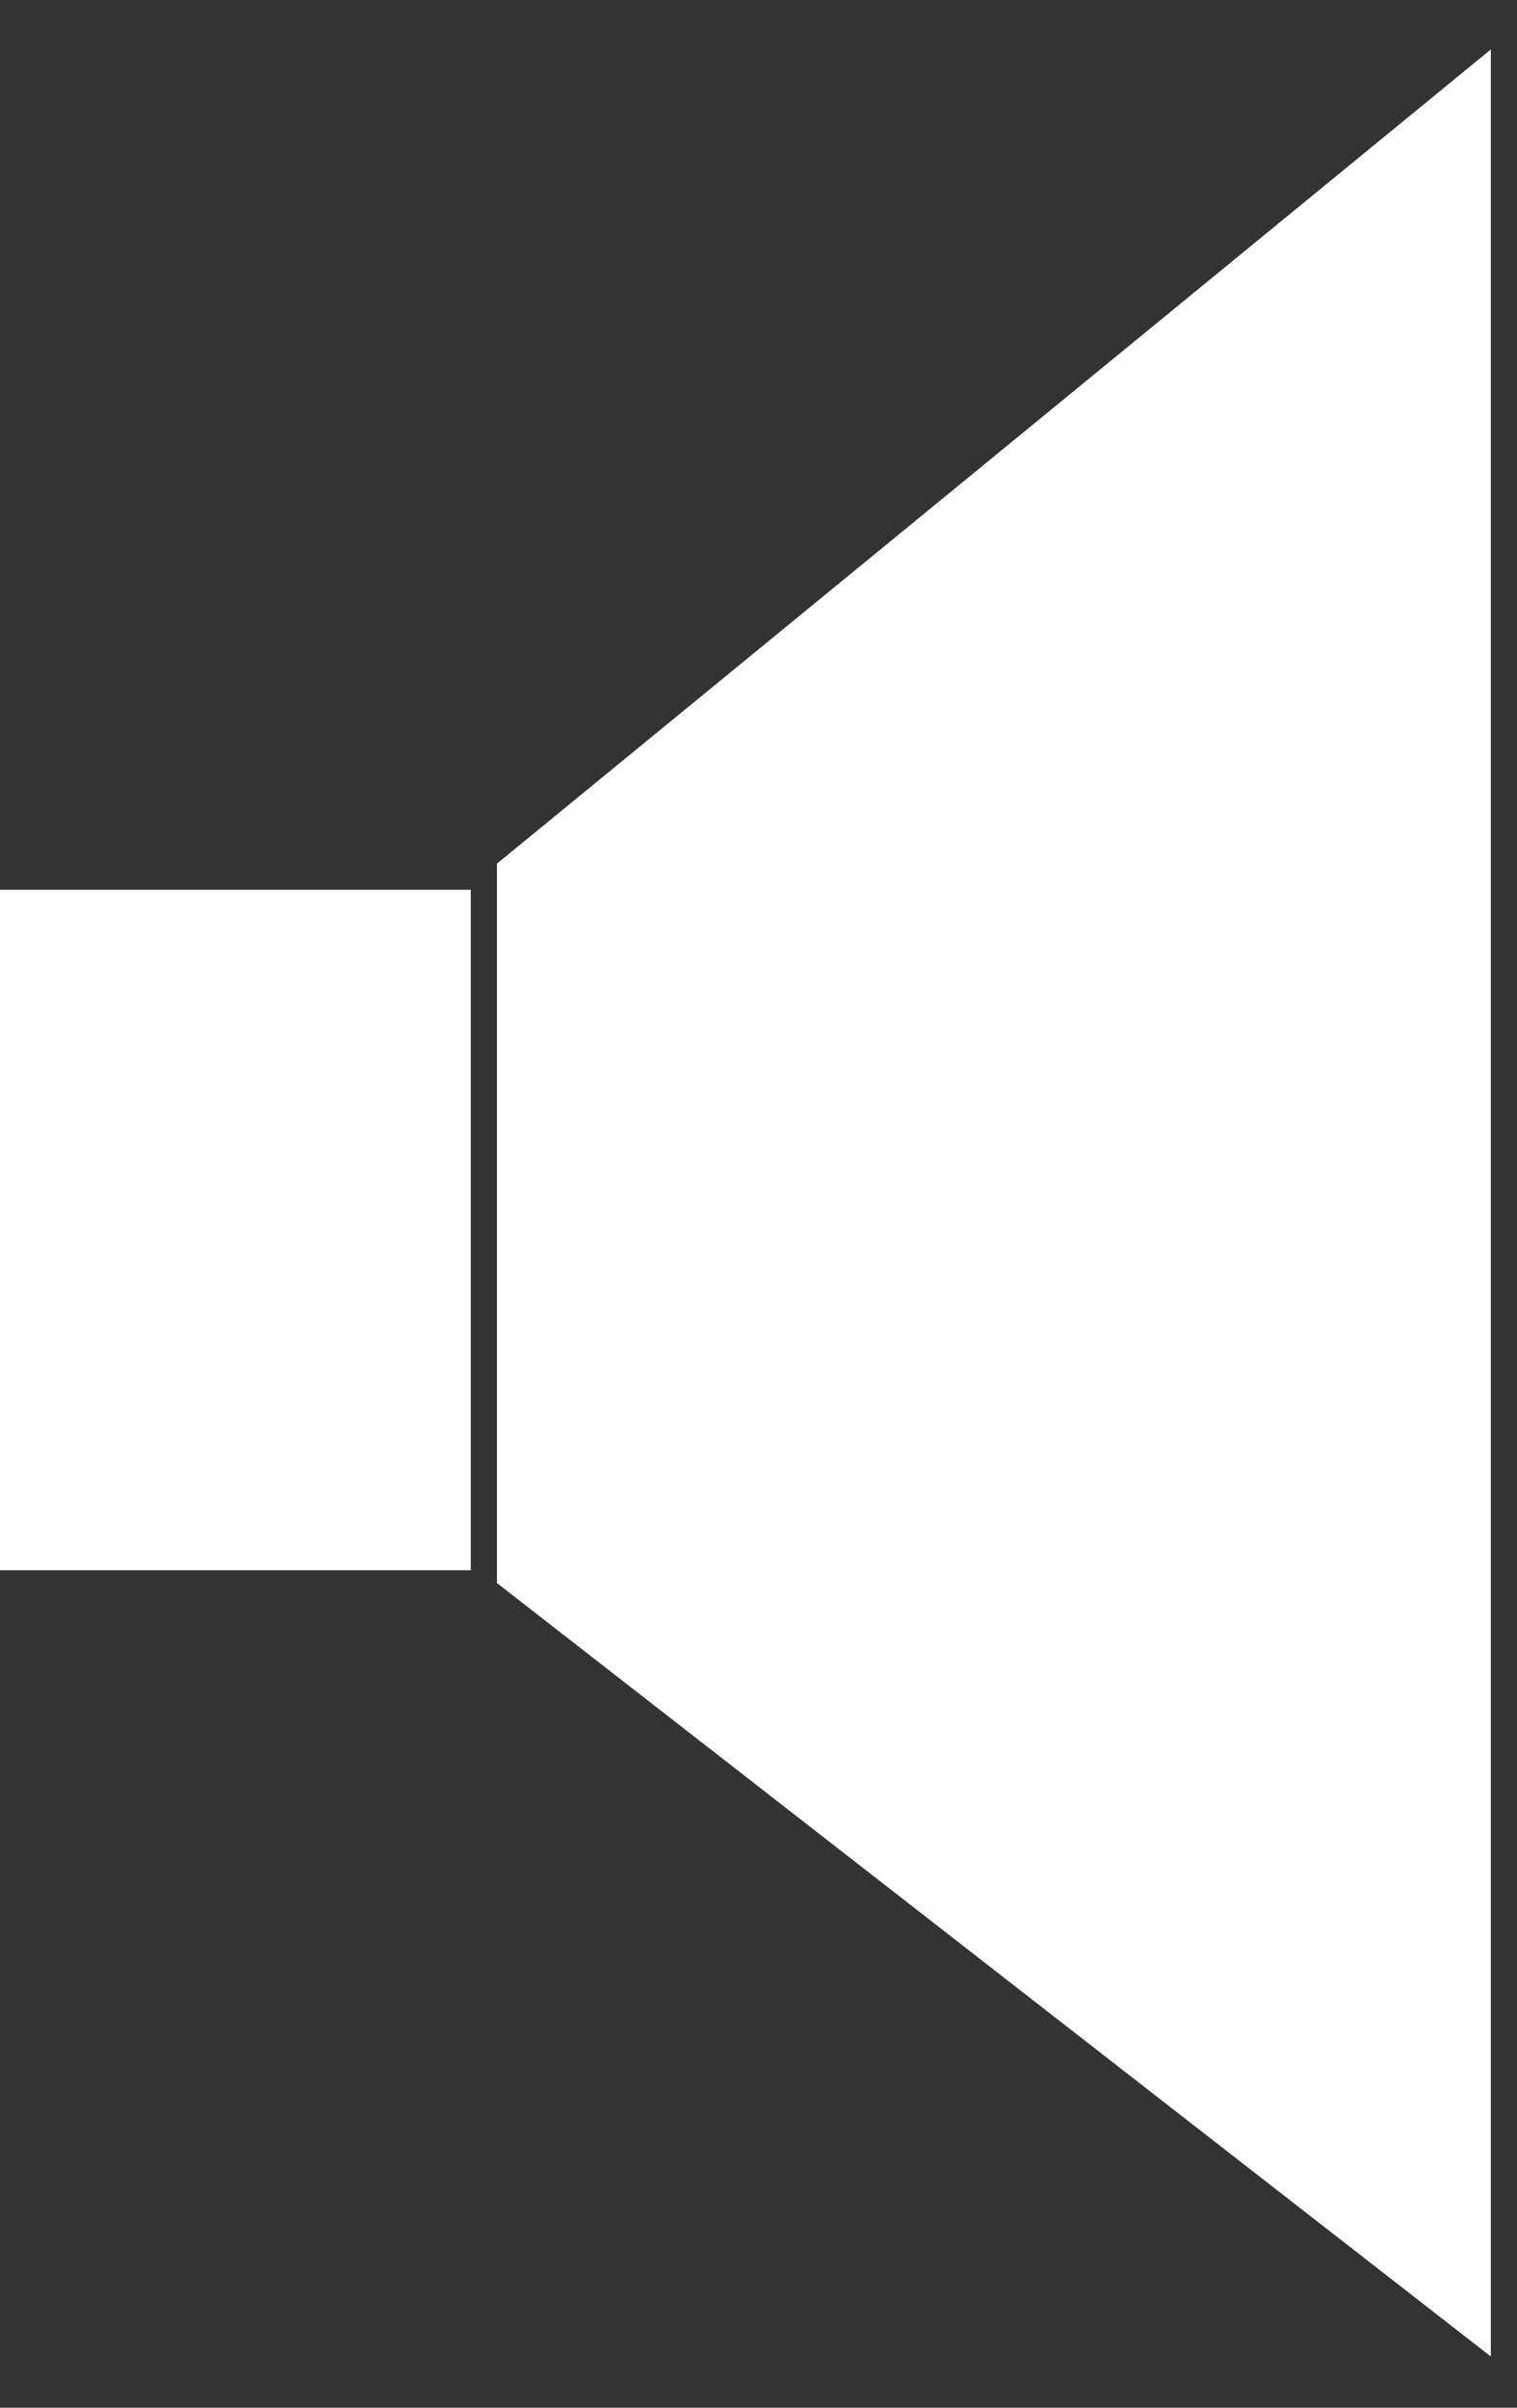 <svg width="29" height="46" viewBox="0 0 29 46" fill="none" xmlns="http://www.w3.org/2000/svg">
<rect x="0" y="0" width="29" height="46" fill="#333333" stroke="none"/>
<path d="M10 30L28 44V2L10 16.737V30Z" fill="white" stroke="white"/>
<rect y="17" width="9" height="13" fill="white"/>
</svg>

